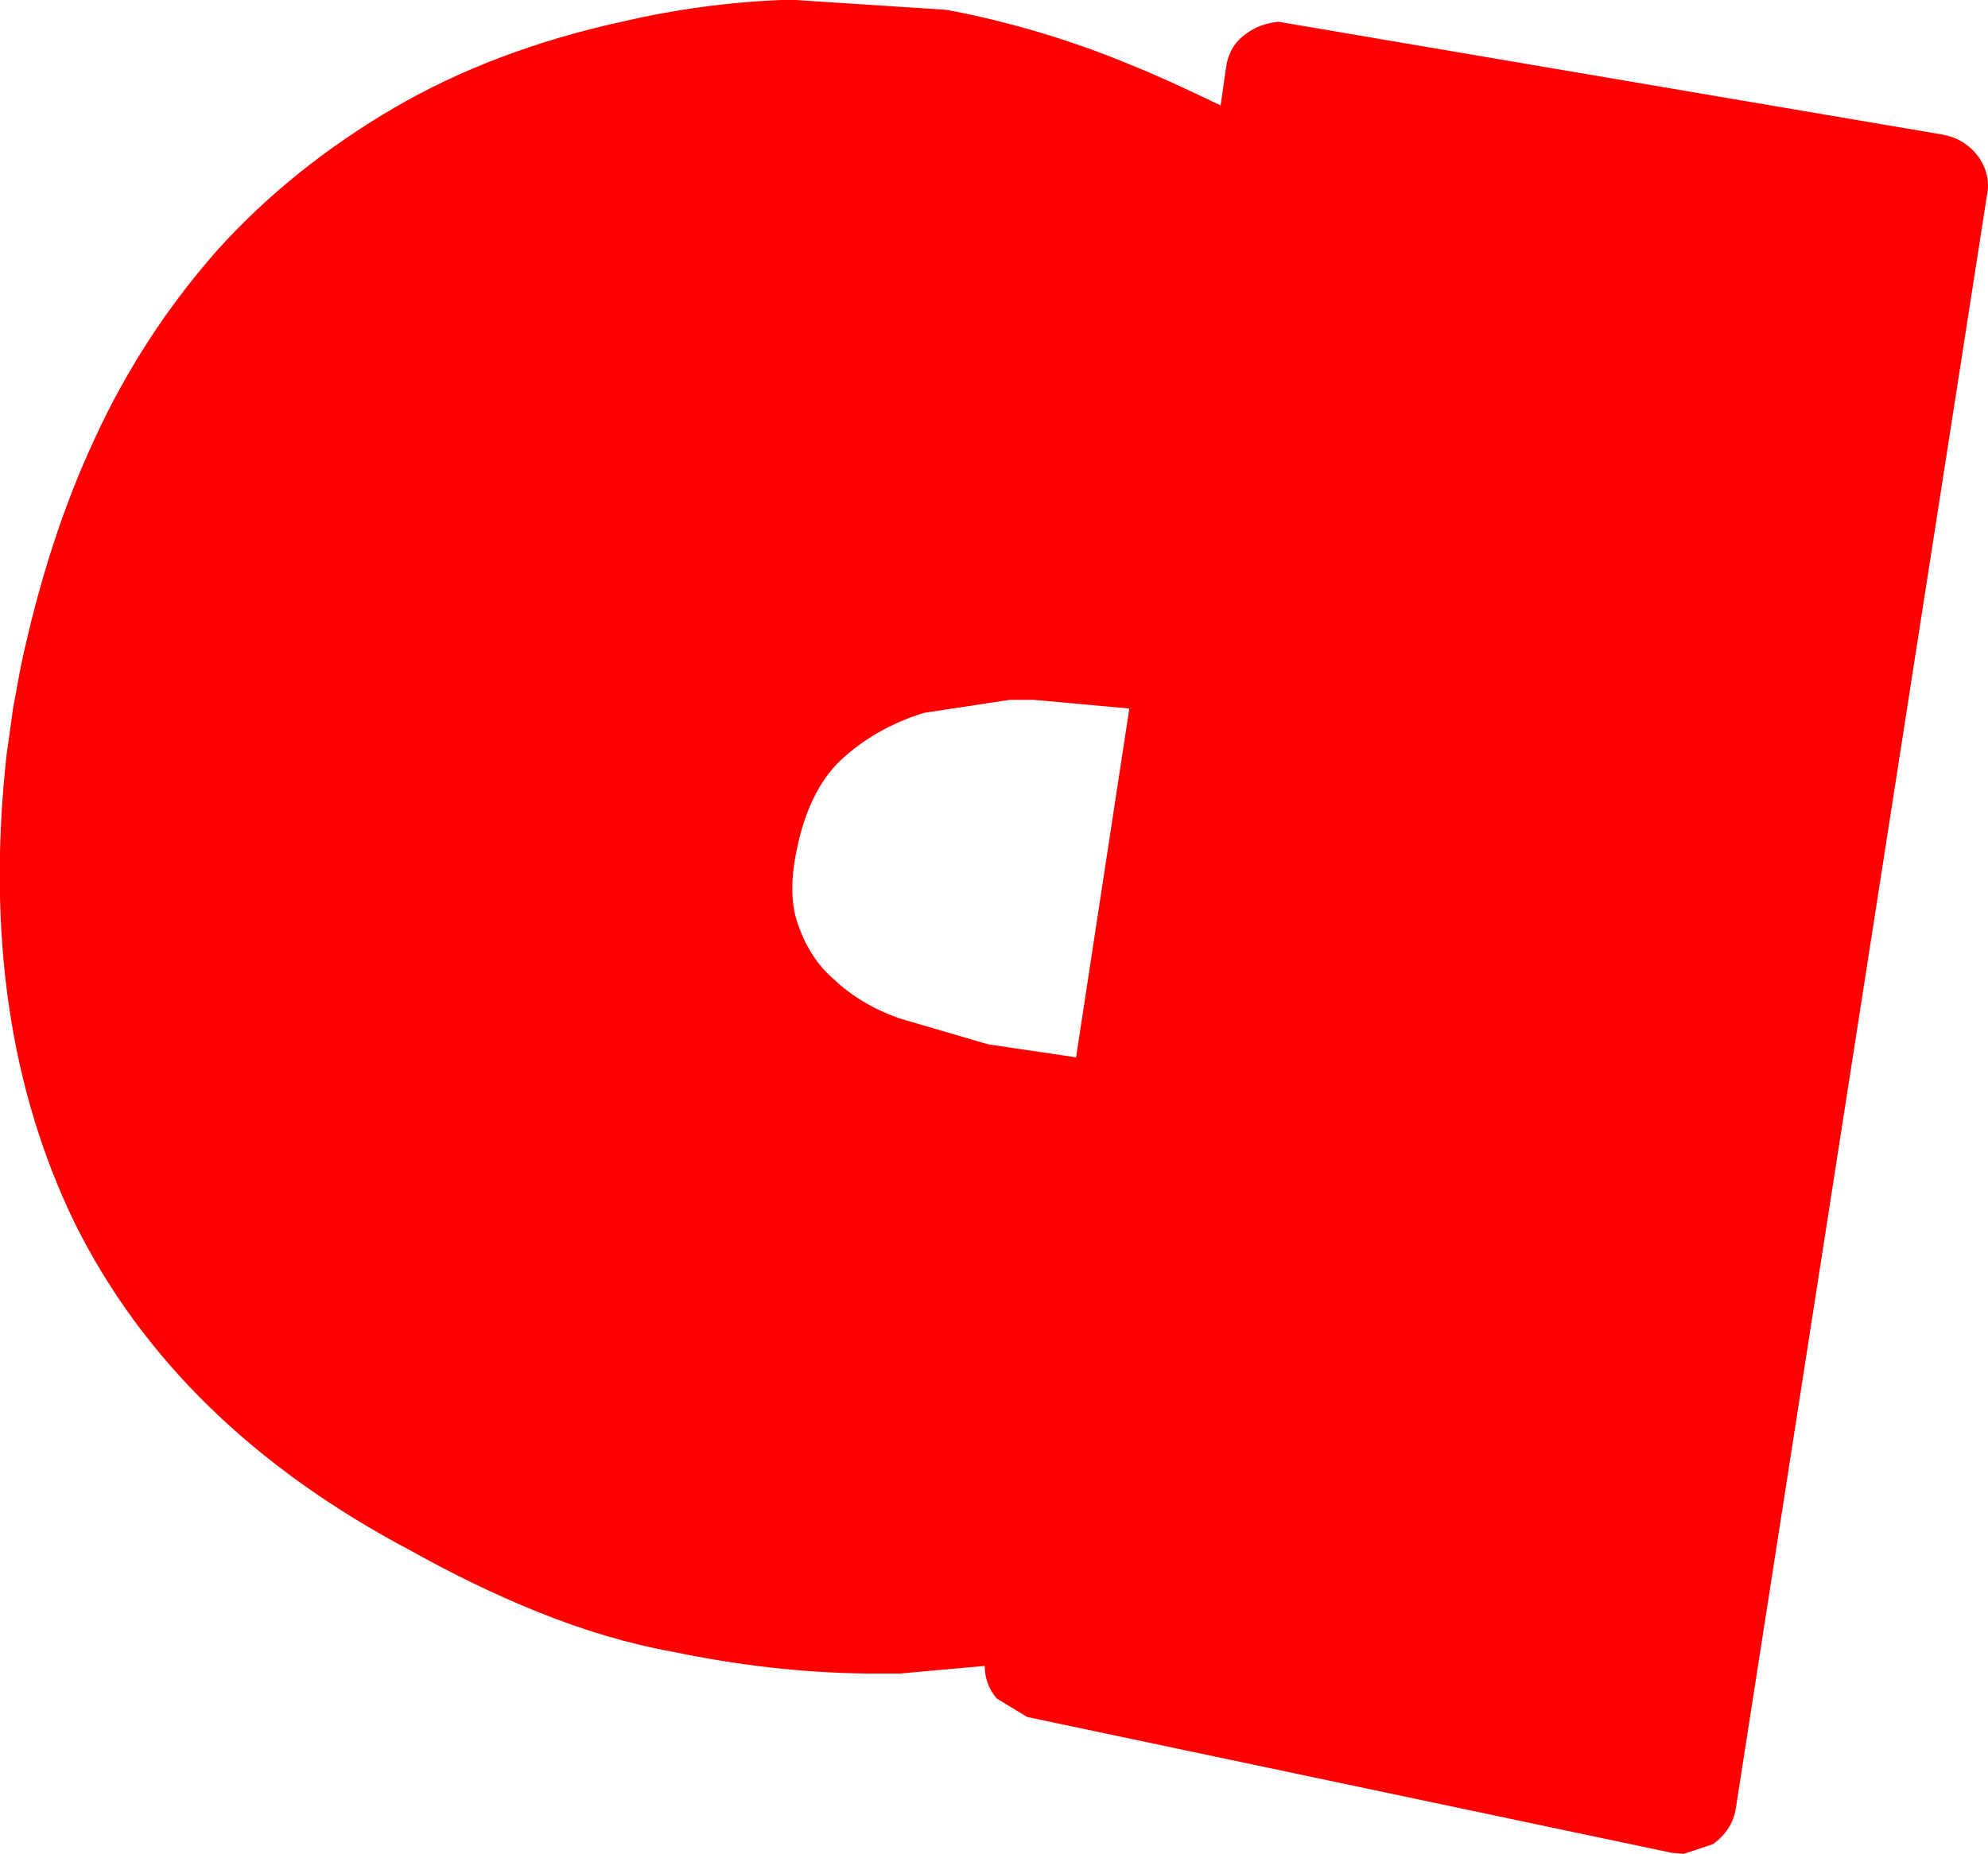 <?xml version="1.0" encoding="UTF-8" standalone="no"?>
<svg xmlns:ffdec="https://www.free-decompiler.com/flash" xmlns:xlink="http://www.w3.org/1999/xlink" ffdec:objectType="shape" height="85.3px" width="91.45px" xmlns="http://www.w3.org/2000/svg">
  <g transform="matrix(1.0, 0.0, 0.0, 1.0, -43.25, -46.15)">
    <path d="M102.05 47.15 L132.65 52.35 Q133.65 52.55 134.25 53.35 134.85 54.2 134.65 55.15 L123.1 129.35 Q122.95 130.35 122.05 131.0 L120.7 131.45 120.15 131.4 90.5 125.15 89.1 124.3 Q88.55 123.65 88.55 122.8 L84.65 123.15 83.1 123.15 Q78.75 123.1 74.2 122.15 71.15 121.6 67.95 120.3 65.1 119.15 62.15 117.5 51.35 111.8 46.7 102.45 42.2 93.2 43.55 80.9 L43.85 78.75 44.2 76.85 Q45.45 70.95 47.6 66.35 49.8 61.55 53.3 57.6 56.7 53.85 61.4 51.1 65.95 48.45 71.85 47.15 75.5 46.3 79.2 46.15 L79.85 46.15 86.75 46.6 87.55 46.75 Q91.6 47.6 95.3 49.15 96.7 49.7 99.4 51.0 L99.65 49.25 Q99.8 48.2 100.65 47.65 101.2 47.25 102.05 47.15 M89.7 78.35 L85.75 78.95 Q83.5 79.65 81.9 81.15 80.45 82.55 79.9 85.25 79.45 87.4 80.0 88.8 80.55 90.3 81.6 91.2 82.8 92.35 84.6 93.0 L88.7 94.2 92.75 94.8 95.2 78.75 90.8 78.35 89.7 78.35" fill="#ff0000" fill-rule="evenodd" stroke="none"/>
  </g>
</svg>
